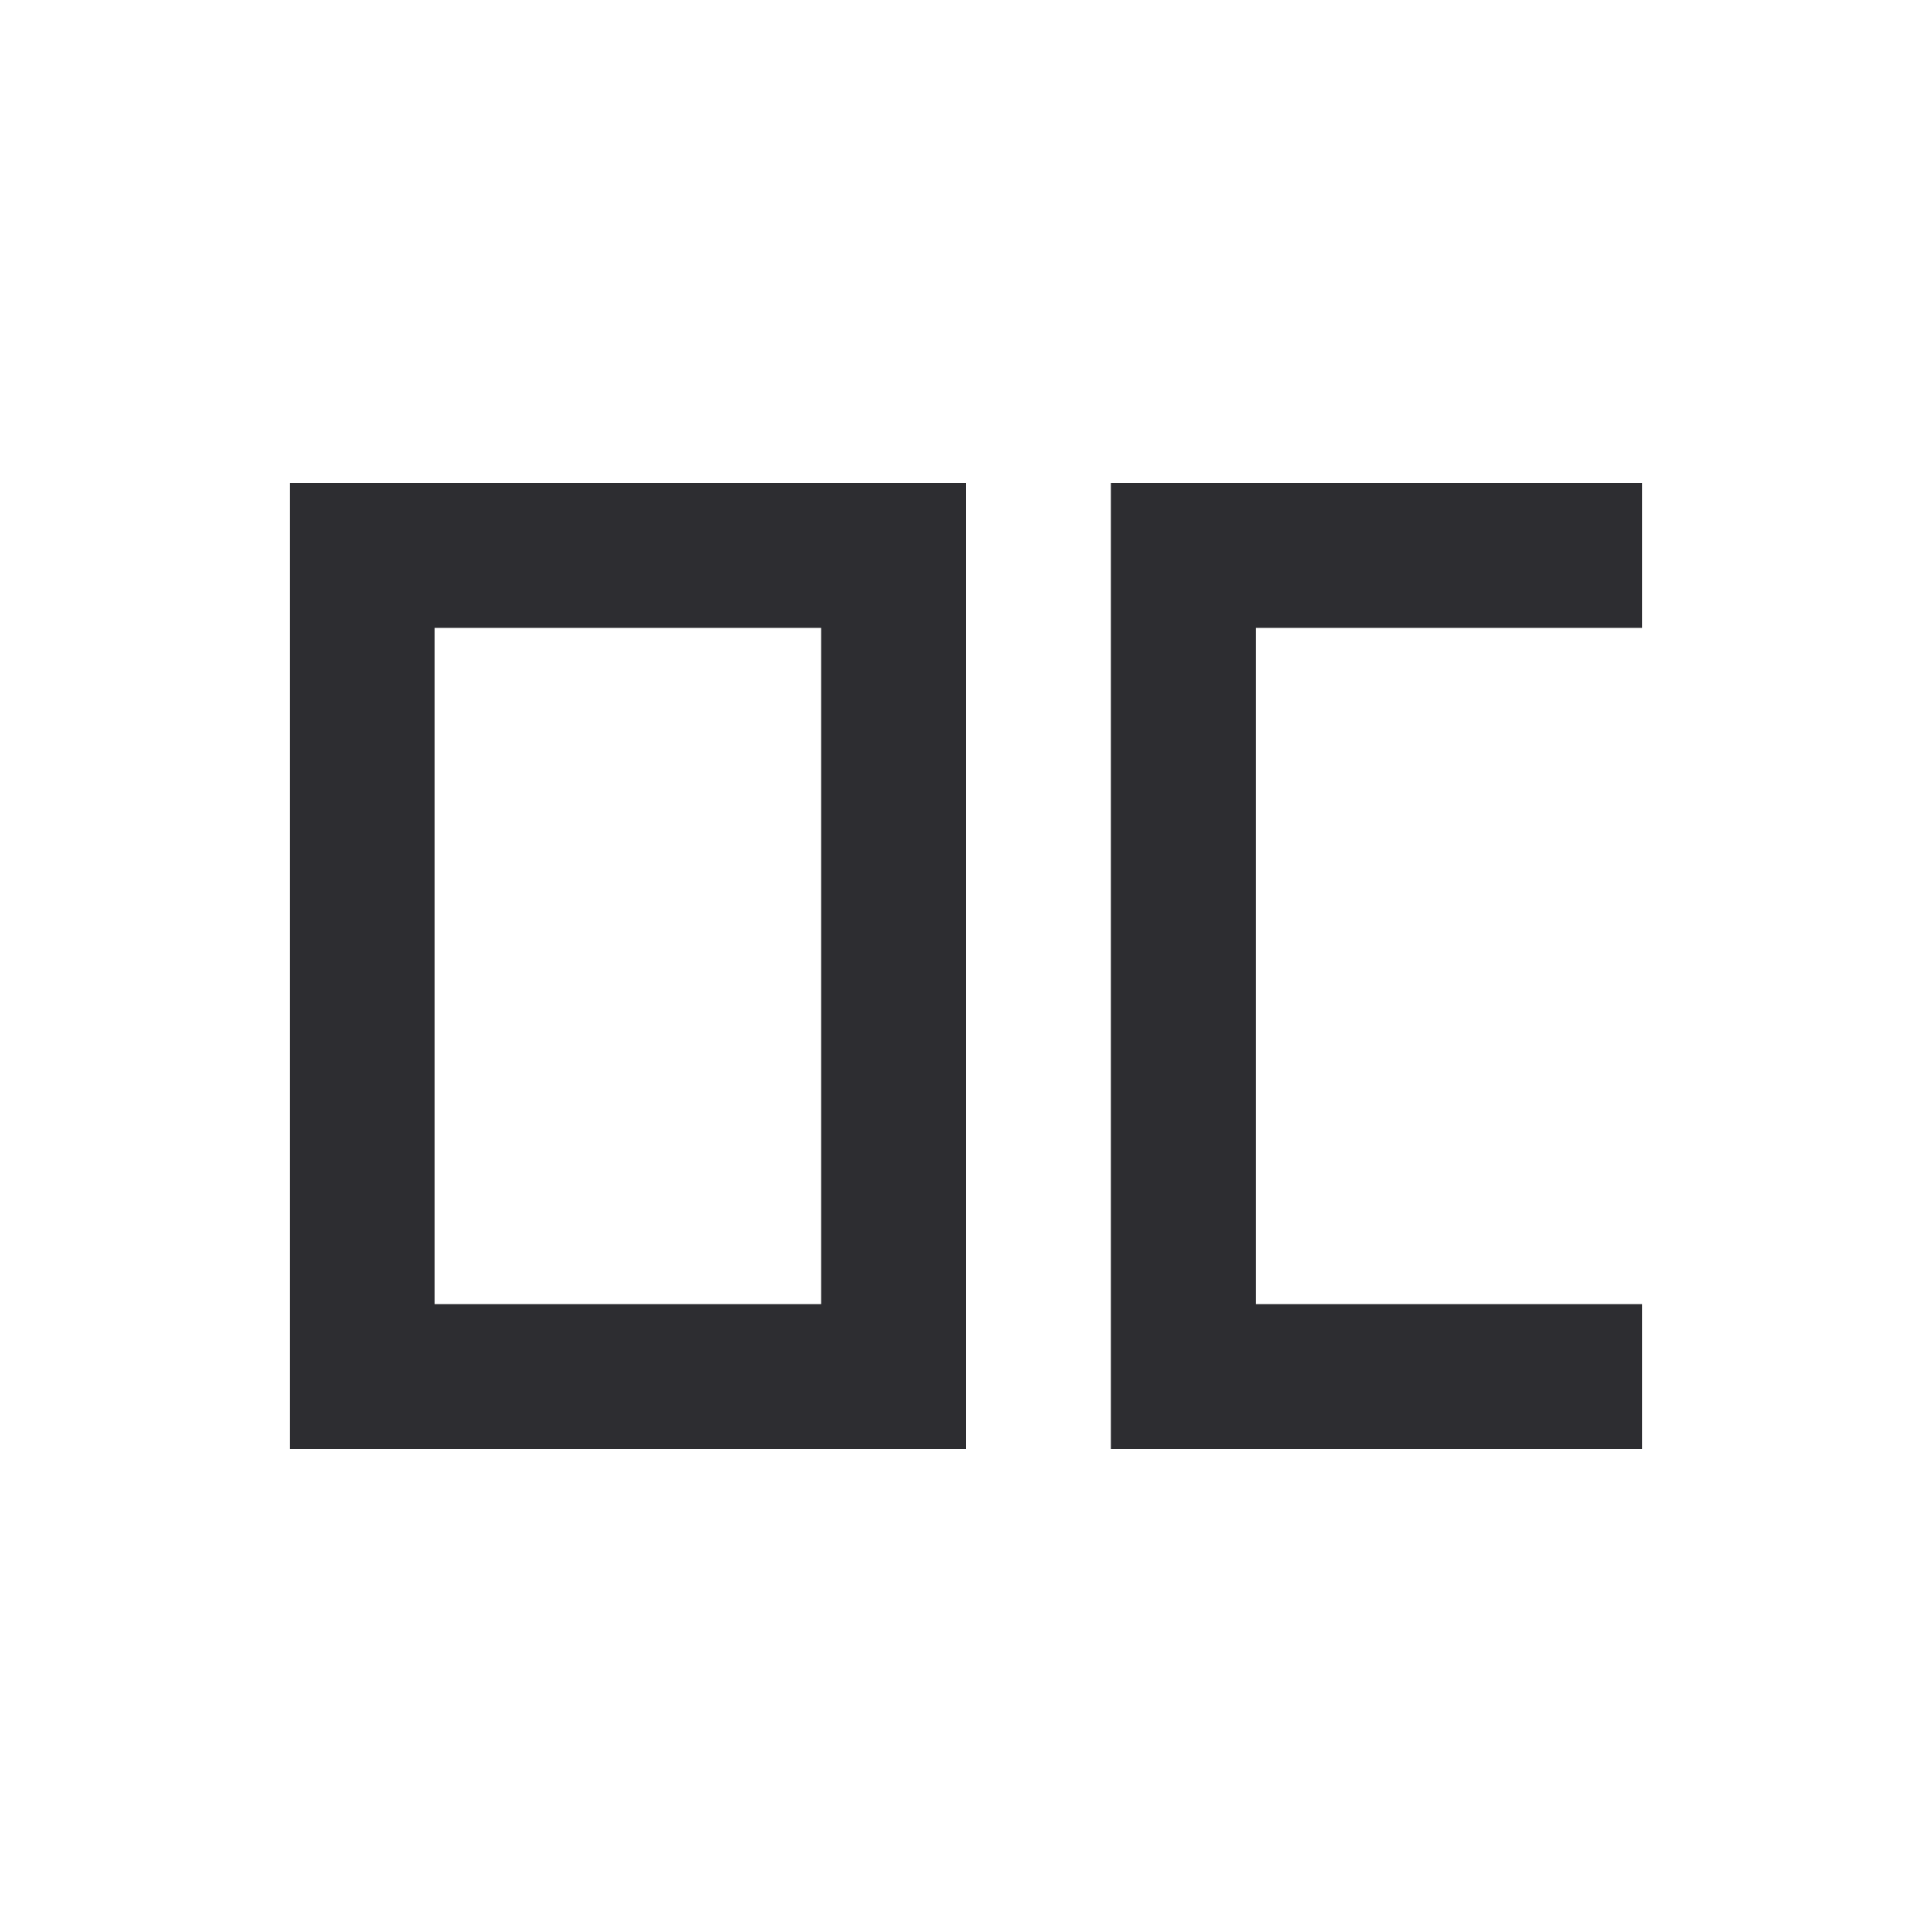 <svg width="20" height="20" viewBox="0 0 20 20" fill="none" xmlns="http://www.w3.org/2000/svg">
<path fill-rule="evenodd" clip-rule="evenodd" d="M3 5H10V15H3V5ZM8.5 6.5H4.5V13.5H8.5V6.5Z" fill="#2D2D31"/>
<path d="M11.5 5H17V6.5H13V13.5H17V15H11.5V5Z" fill="#2D2D31"/>
</svg>